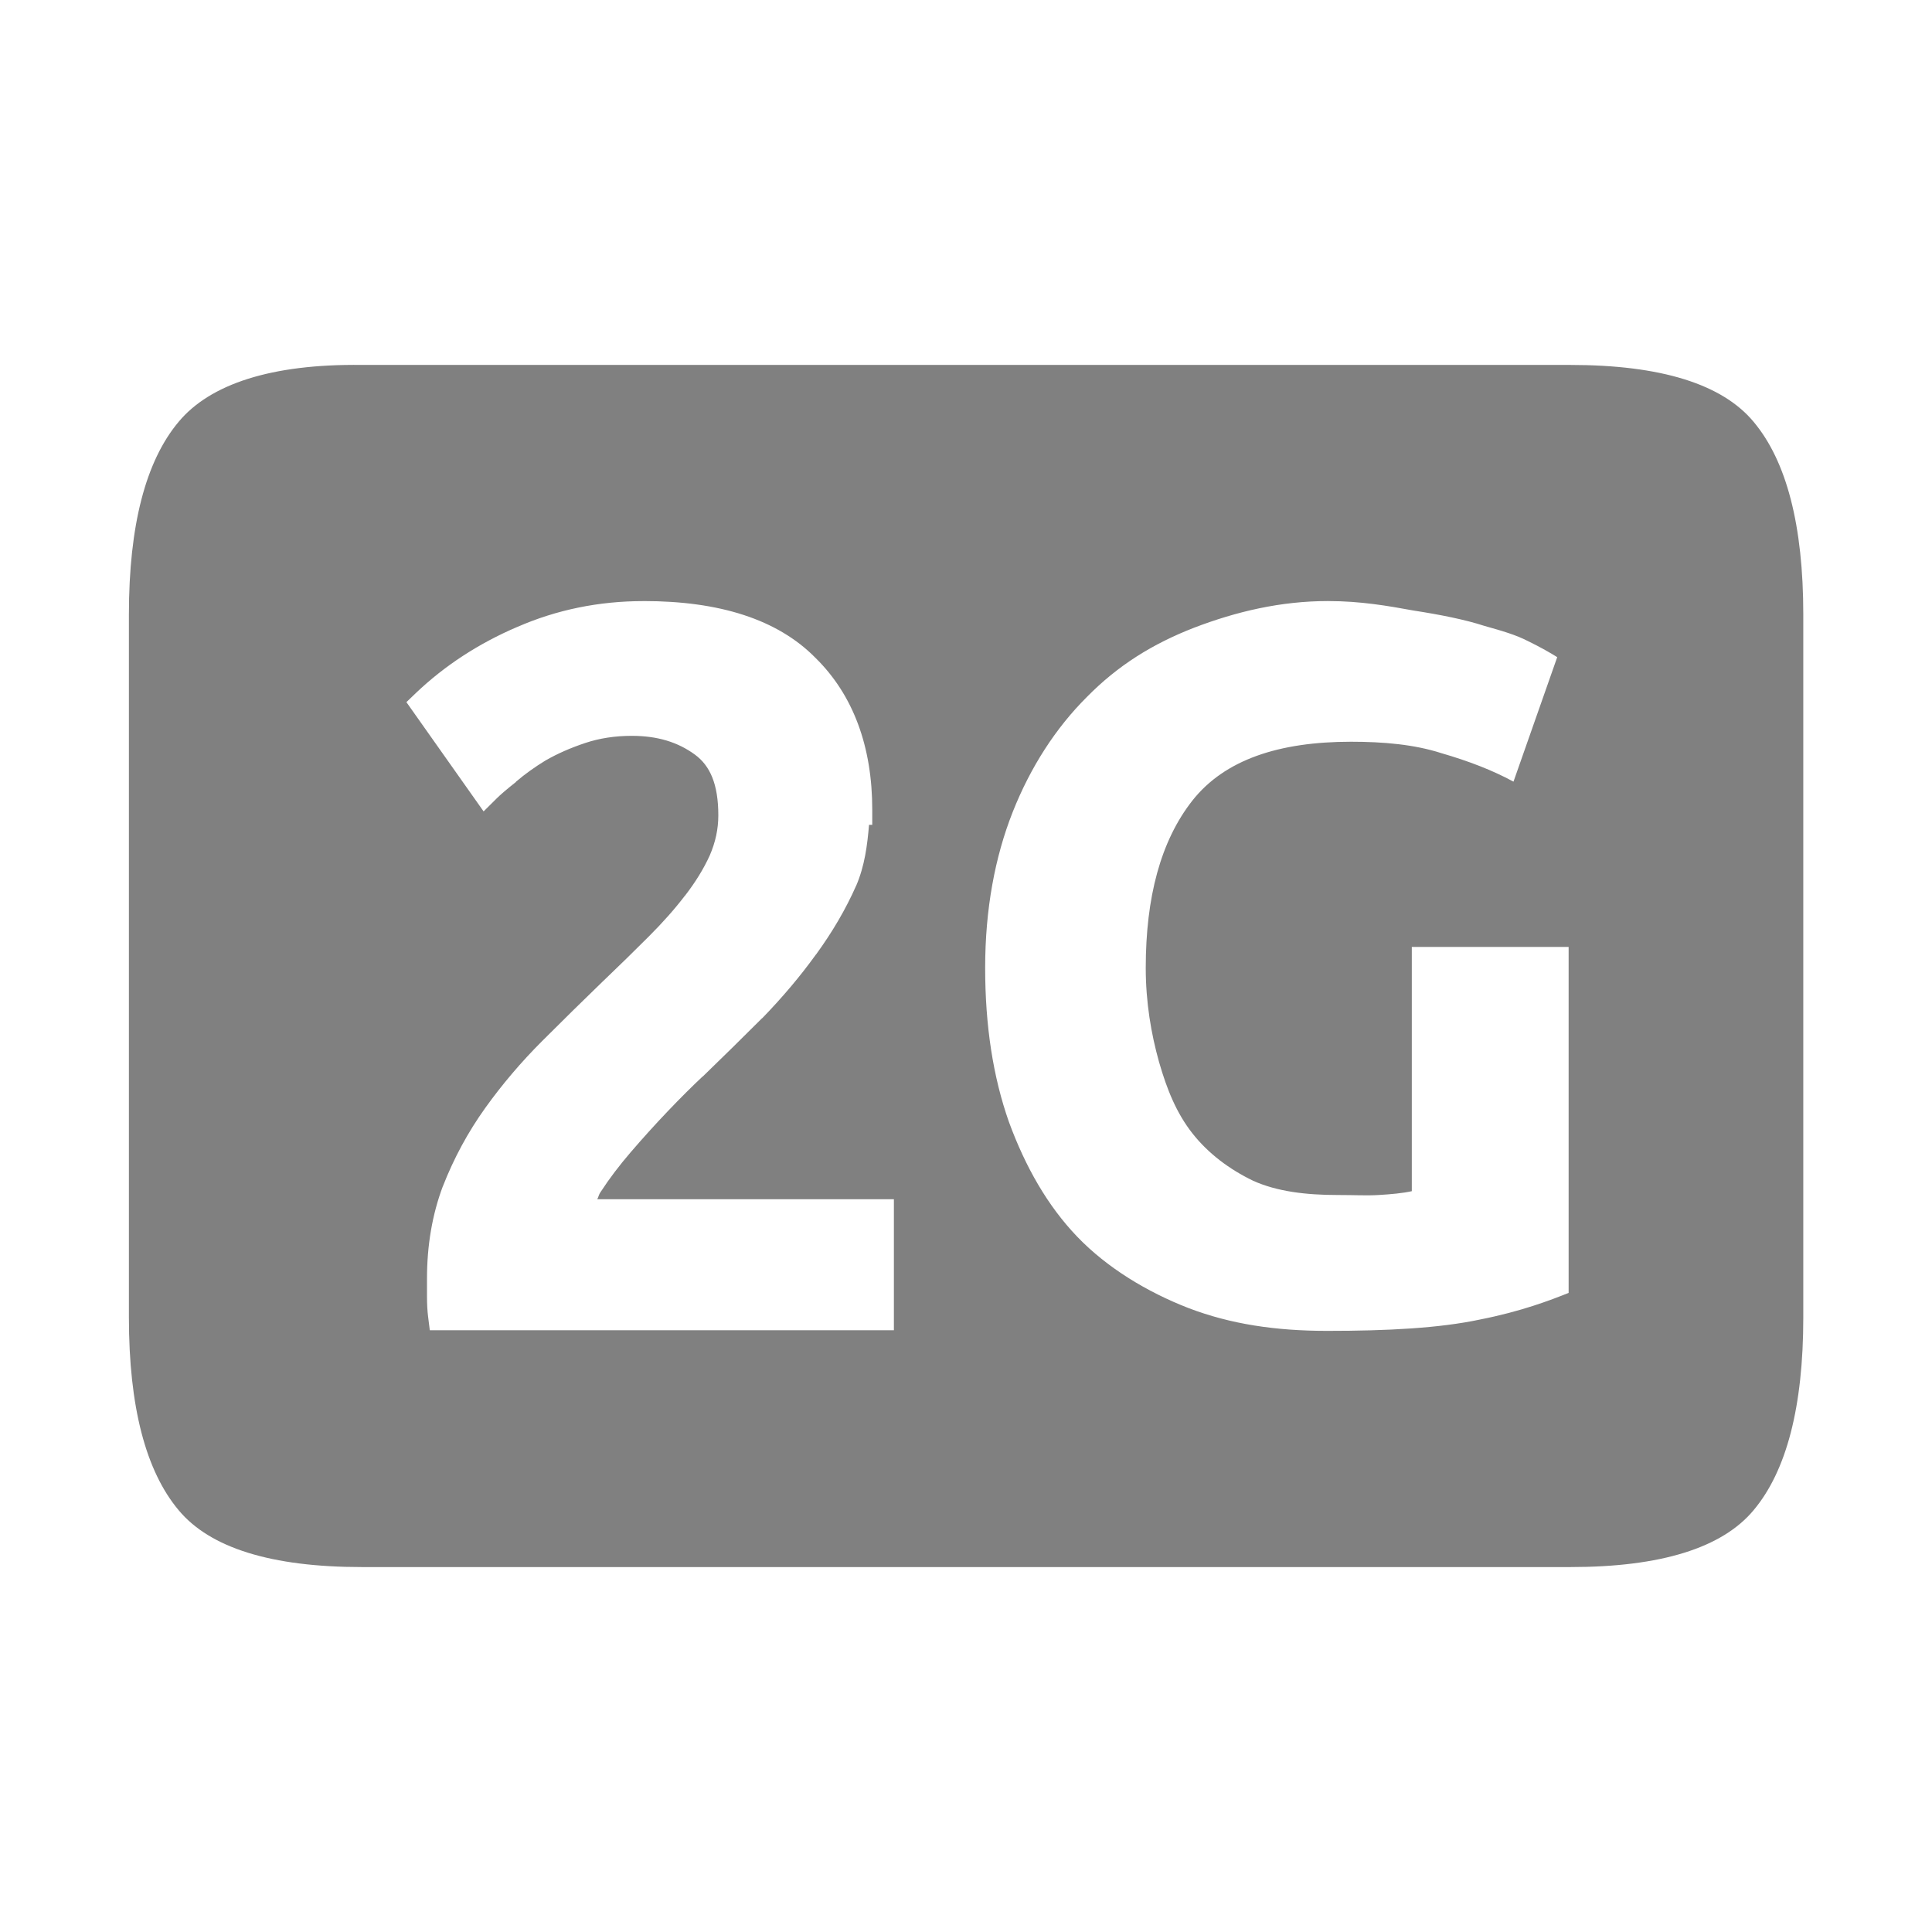 <?xml version="1.0" encoding="UTF-8"?>
<!-- Created with Inkscape (http://www.inkscape.org/) -->
<svg id="svg6138" width="90" height="90" version="1.1" viewBox="0 0 90 90" xmlns="http://www.w3.org/2000/svg" xmlns:cc="http://creativecommons.org/ns#" xmlns:dc="http://purl.org/dc/elements/1.1/" xmlns:rdf="http://www.w3.org/1999/02/22-rdf-syntax-ns#">
 <defs id="defs6140">
  <clipPath id="clipPath3017-4-5-3">
   <path id="path3019-4-1-5" d="m199 186.36v27h39v-27h-39zm25.141 7.5c0.532 1e-5 0.983 0.079 1.406 0.156 0.434 0.067 0.852 0.15 1.156 0.25 0.315 0.088 0.523 0.151 0.719 0.25 0.206 0.1 0.398 0.21 0.484 0.266l-0.719 2.047c-0.347-0.188-0.732-0.336-1.188-0.469-0.445-0.144-0.952-0.188-1.484-0.188-1.183 2e-5 -2.077 0.294-2.609 0.969-0.521 0.663-0.766 1.589-0.766 2.75 0 0.564 0.088 1.083 0.219 1.547 0.13 0.453 0.286 0.84 0.547 1.172 0.261 0.332 0.609 0.593 1 0.781 0.391 0.177 0.869 0.234 1.391 0.234 0.282 0 0.476 0.012 0.672 0 0.206-0.012 0.395-0.029 0.547-0.062v-4.016h2.578v5.688c-0.304 0.122-0.78 0.305-1.453 0.438-0.673 0.144-1.528 0.188-2.516 0.188-0.847 0-1.586-0.11-2.281-0.375-0.684-0.265-1.339-0.663-1.828-1.172-0.489-0.509-0.854-1.15-1.125-1.891-0.261-0.741-0.391-1.58-0.391-2.531 0-0.962 0.16-1.822 0.453-2.562 0.293-0.741 0.708-1.382 1.219-1.891 0.51-0.52 1.082-0.875 1.766-1.141 0.695-0.265 1.421-0.438 2.203-0.438zm-11.953 0.031c0.163-0.012 0.353 0 0.531 0 0.659 2e-5 1.243 0.116 1.719 0.281 0.486 0.154 0.874 0.375 1.188 0.672 0.313 0.286 0.552 0.604 0.703 1 0.151 0.385 0.203 0.866 0.203 1.328 0 0.451-0.111 0.868-0.359 1.297-0.249 0.418-0.579 0.733-1 0.953 0.584 0.242 1.046 0.578 1.359 1.062 0.324 0.473 0.469 1.047 0.469 1.719-1e-5 0.528-0.077 1.033-0.25 1.484-0.173 0.44-0.445 0.857-0.812 1.188-0.367 0.319-0.834 0.547-1.406 0.734-0.562 0.176-1.222 0.25-2 0.25-0.292 0-0.613 0.011-0.938-0.031-0.324-0.033-0.651-0.121-0.953-0.188-0.303-0.066-0.533-0.11-0.781-0.188-0.249-0.077-0.469-0.153-0.609-0.219l0.453-2.062c0.281 0.121 0.661 0.248 1.094 0.391 0.443 0.132 1.024 0.219 1.672 0.219 0.746 0 1.232-0.136 1.578-0.422 0.346-0.286 0.547-0.672 0.547-1.156 0-0.297-0.058-0.536-0.188-0.734-0.119-0.209-0.3-0.379-0.516-0.5-0.216-0.132-0.51-0.268-0.812-0.312-0.292-0.055-0.571-0.062-0.906-0.062h-0.984v-1.938h1.125c0.238 0 0.424-0.081 0.641-0.125 0.227-0.044 0.468-0.088 0.641-0.188 0.173-0.11 0.293-0.261 0.391-0.438 0.108-0.187 0.125-0.428 0.125-0.703 0-0.209-0.039-0.377-0.125-0.531-0.086-0.154-0.188-0.276-0.328-0.375-0.13-0.099-0.238-0.19-0.422-0.234-0.173-0.055-0.363-0.062-0.547-0.062-0.465 3e-5 -0.944 0.06-1.344 0.203-0.389 0.143-0.738 0.322-1.062 0.531l-0.844-1.828c0.173-0.11 0.382-0.176 0.609-0.297 0.238-0.121 0.469-0.245 0.75-0.344 0.281-0.099 0.593-0.215 0.906-0.281 0.162-0.033 0.322-0.083 0.484-0.094z" style="color:#000000;fill:#f0f"/>
  </clipPath>
 </defs>
 <g id="layer1" transform="translate(-283.57 -358.79)">
  <g id="g5052" transform="translate(117.57 -613.57)">
   <path id="path6342-2" d="m182.86 989.36c-4.233-0.053-7.077 0.897-8.537 2.648-1.533 1.825-2.318 4.819-2.318 8.979v32.746c0 4.16 0.786 7.154 2.318 8.979 1.46 1.752 4.304 2.648 8.537 2.648h56.291c4.233 0 7.077-0.897 8.537-2.648 1.533-1.825 2.316-4.819 2.316-8.979v-32.746c0-4.16-0.784-7.154-2.316-8.979-1.46-1.752-4.304-2.648-8.537-2.648h-56.291zm13.127 11h2e-3c3.512 0 6.225 0.844 7.996 2.643 1.771 1.737 2.648 4.15 2.648 7.074v0.707h-0.15c-0.081 0.956-0.202 1.911-0.598 2.834h-2e-3c-0.481 1.09-1.106 2.157-1.867 3.203h-4e-3c-0.726 1.009-1.562 1.998-2.502 2.969h-2e-3 -6e-3c-0.923 0.922-1.845 1.829-2.768 2.721h-6e-3 -2e-3c-0.478 0.448-1.024 0.991-1.631 1.627-0.605 0.635-1.177 1.271-1.721 1.904-0.535 0.623-0.99 1.224-1.369 1.807l-6e-3 0.014h-6e-3c-0.116 0.17-0.095 0.22-0.17 0.361h13.818v6.104h-21.619l-0.078-0.619c-0.036-0.285-0.053-0.603-0.053-0.961v-0.826c0-1.544 0.244-2.982 0.736-4.295h2e-3c0.511-1.309 1.169-2.526 1.971-3.647 0.79-1.104 1.675-2.144 2.652-3.121 0.953-0.953 1.906-1.889 2.859-2.811h2e-3c0.733-0.701 1.435-1.388 2.106-2.059 0.656-0.655 1.218-1.289 1.685-1.902h4e-3c0.49-0.633 0.872-1.257 1.152-1.871 0.27-0.621 0.402-1.237 0.402-1.873 0-1.457-0.385-2.313-1.09-2.83-0.79-0.579-1.741-0.875-2.939-0.875-0.791 0-1.51 0.113-2.168 0.332-0.69 0.23-1.3 0.499-1.832 0.805h-4e-3c-0.522 0.319-0.981 0.649-1.377 0.988l-0.014 0.014-0.012 0.018c-0.417 0.327-0.723 0.593-0.902 0.771l-0.596 0.592-3.596-5.09 0.441-0.424c1.35-1.284 2.927-2.31 4.715-3.076h4e-3c1.837-0.804 3.809-1.207 5.891-1.207zm31.887 0c1.507 0 2.785 0.224 3.984 0.443 1.23 0.189 2.414 0.427 3.275 0.709 0.892 0.25 1.481 0.425 2.035 0.707 0.584 0.282 1.127 0.597 1.373 0.754l-2.037 5.799c-0.984-0.533-2.071-0.952-3.363-1.328-1.261-0.406-2.698-0.531-4.205-0.531-3.353 0-5.885 0.833-7.393 2.744-1.476 1.88-2.17 4.502-2.17 7.791 0 1.598 0.25 3.067 0.619 4.383 0.369 1.285 0.813 2.38 1.551 3.32 0.738 0.94 1.725 1.68 2.832 2.213 1.107 0.501 2.463 0.664 3.939 0.664 0.8 0 1.35 0.034 1.904 0 0.584-0.034 1.118-0.083 1.549-0.178v-11.377h7.305v16.115c-0.861 0.345-2.21 0.862-4.117 1.238-1.907 0.407-4.328 0.531-7.127 0.531-2.399 0-4.494-0.311-6.463-1.062-1.938-0.752-3.795-1.879-5.18-3.32-1.384-1.441-2.418-3.257-3.188-5.356-0.738-2.099-1.105-4.478-1.105-7.172 0-2.726 0.453-5.161 1.283-7.26 0.831-2.099 2.007-3.916 3.453-5.357 1.446-1.472 3.064-2.479 5.002-3.231 1.968-0.752 4.027-1.24 6.242-1.24z" style="fill:#808080"/>
   <rect id="rect5027" x="166" y="972.36" width="90" height="90" style="fill:none"/>
   <path id="path5120" transform="matrix(2 0 0 2 -226 617.64)" d="m213.5 189.36c-9 0-10 0-10 6v9c0 6 1 6 10 6h10c9 0 10 0 10-6v-9c0-6-1-6-10-6z" clip-path="url(#clipPath3017-4-5-3)" style="display:none;fill:#ccc"/>
  </g>
 </g>
</svg>
